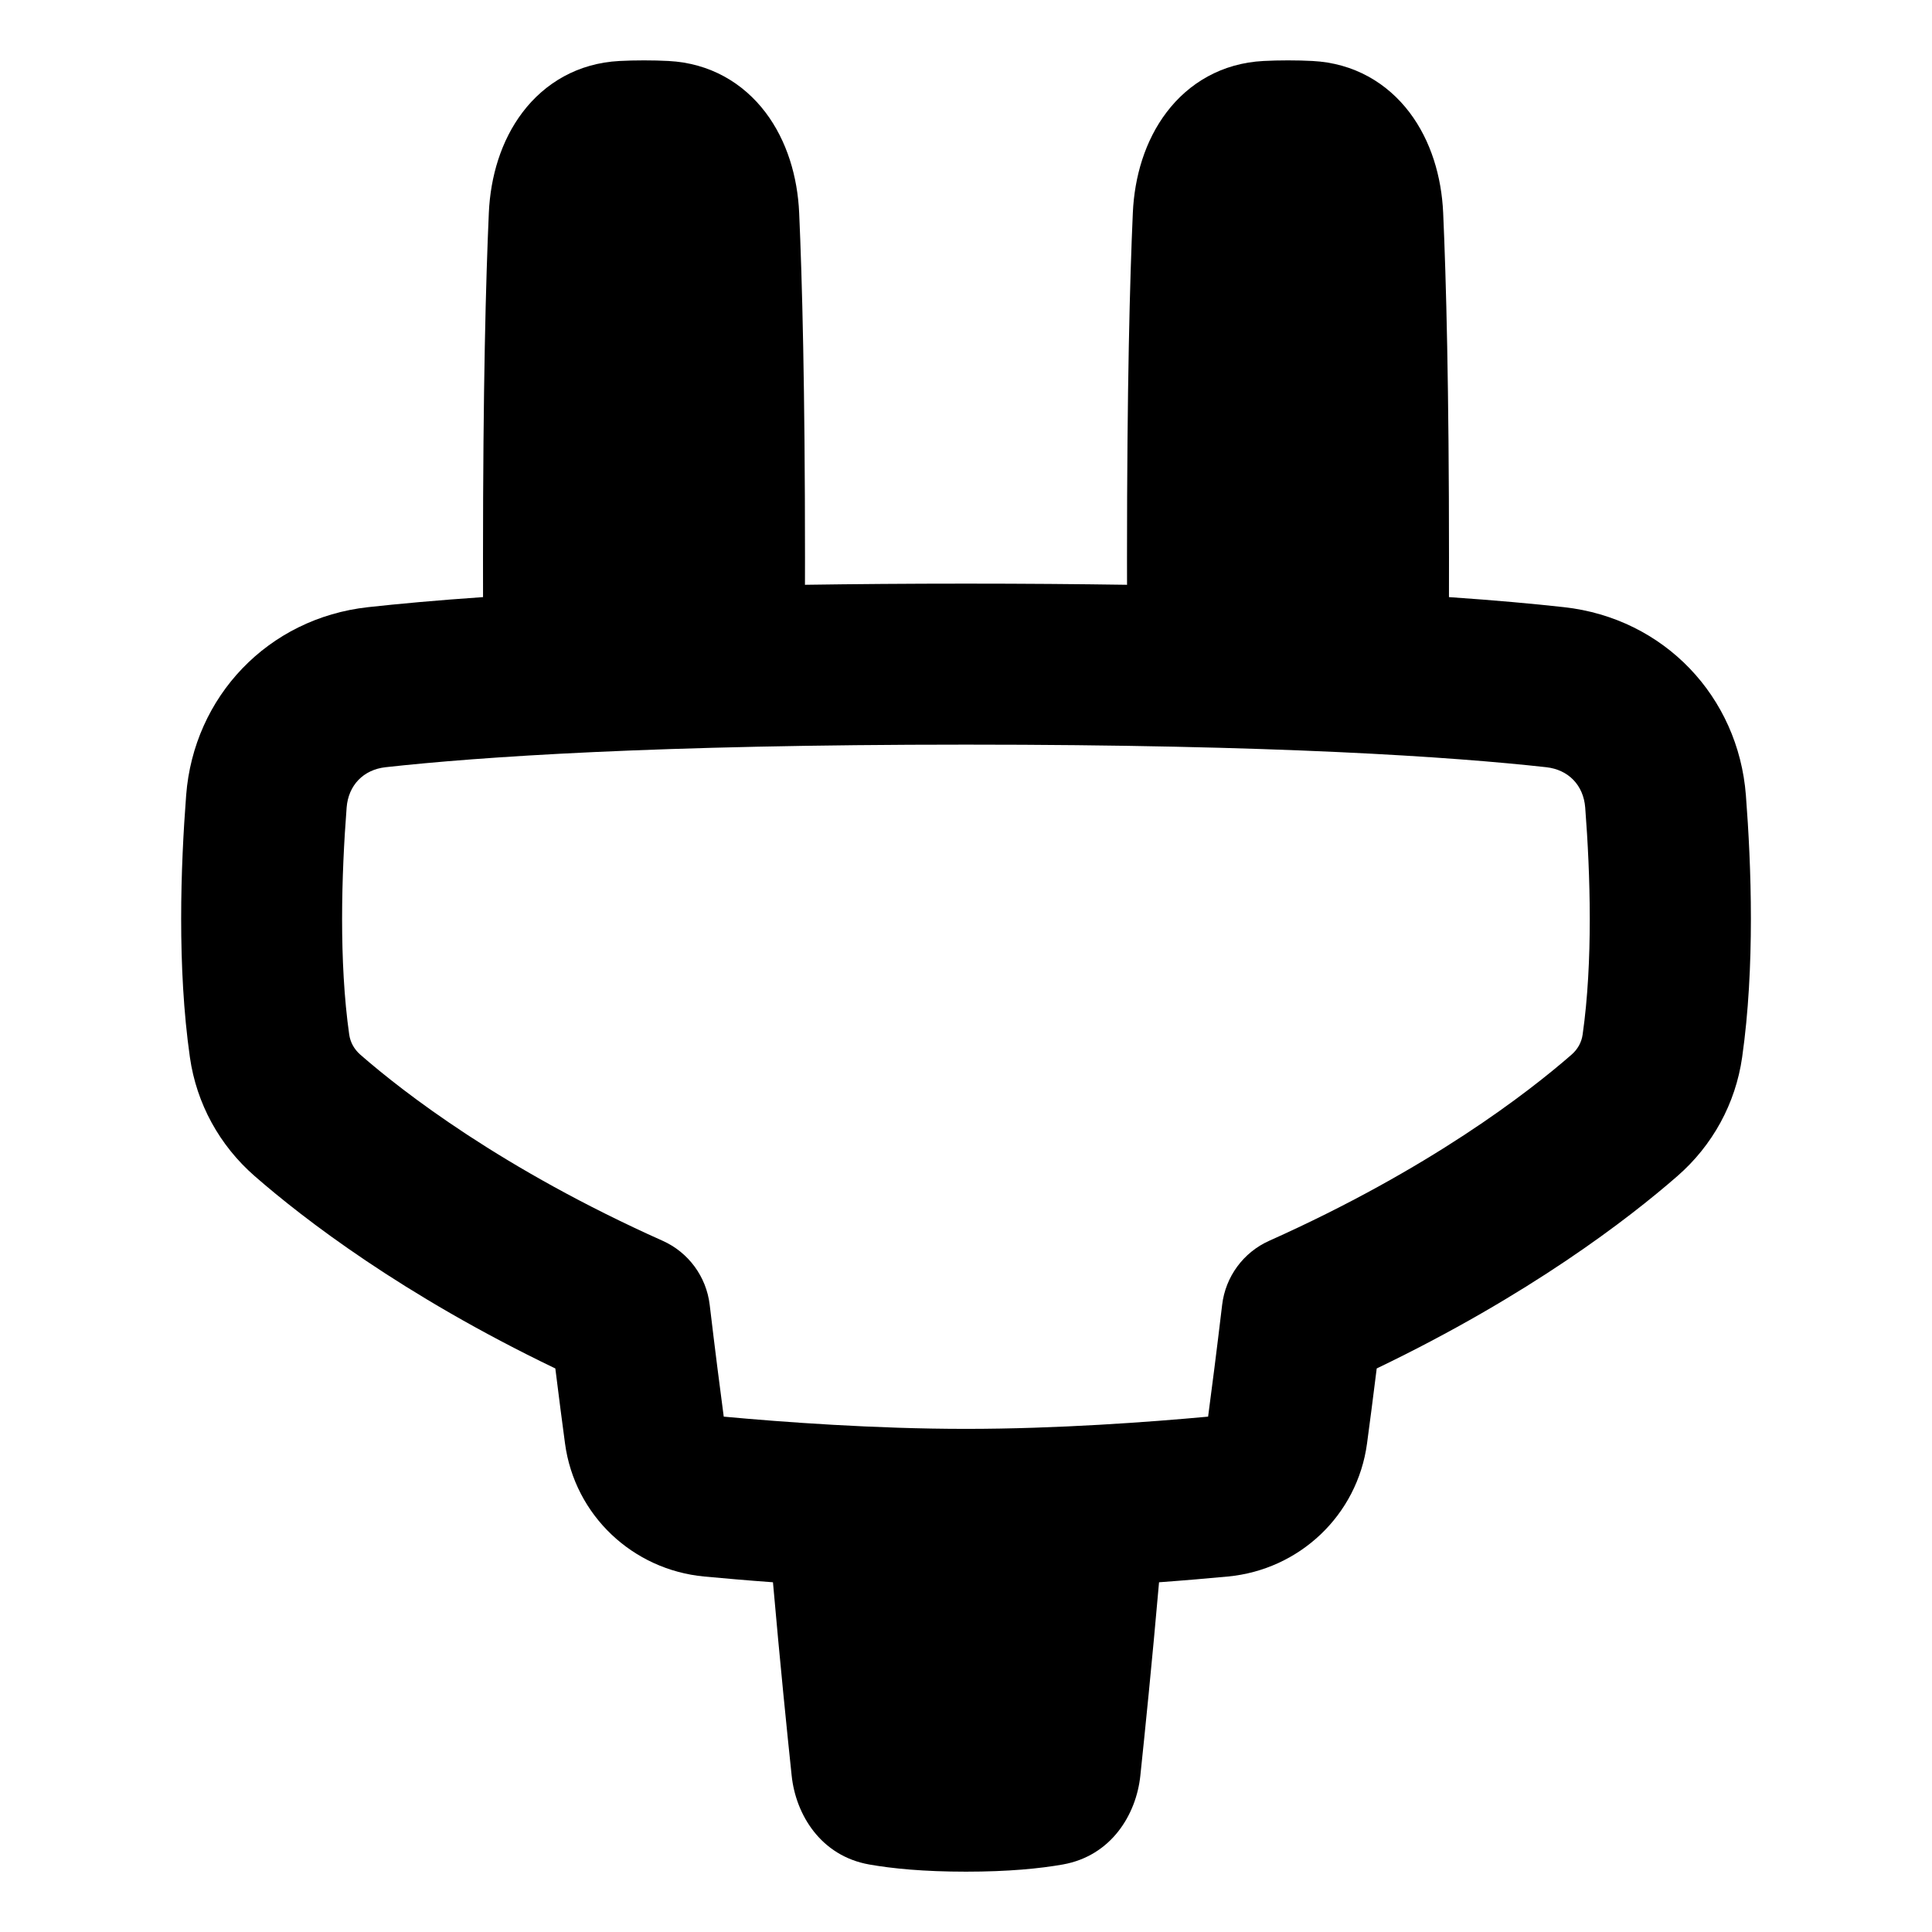<svg xmlns="http://www.w3.org/2000/svg" fill="none" viewBox="0 0 48 48" id="Electric-Cord-1--Streamline-Plump-Remix">
  <desc>
    Electric Cord 1 Streamline Icon: https://streamlinehq.com
  </desc>
  <g id="electric-cord-1--electricity-electronic-appliances-device-cord-cable-plug-connection">
    <path id="Union" fill="#000000" fill-rule="evenodd" d="M9.143 15.085c0.756 -0.083 1.697 -0.17 2.858 -0.25 -0.001 -0.316 -0.001 -0.64 -0.001 -0.975 0 -4.227 0.071 -6.919 0.145 -8.573 0.04 -0.896 0.302 -1.791 0.838 -2.497 0.552 -0.728 1.376 -1.222 2.409 -1.275C15.582 1.505 15.785 1.5 16 1.5c0.215 0 0.418 0.005 0.608 0.015 1.033 0.053 1.856 0.547 2.409 1.275 0.536 0.707 0.798 1.602 0.838 2.497C19.929 6.942 20 9.633 20 13.86c0 0.228 -0 0.451 -0.001 0.669C21.227 14.511 22.558 14.5 24 14.5c1.442 0 2.773 0.011 4.001 0.029 -0 -0.219 -0.001 -0.442 -0.001 -0.669 0 -4.227 0.071 -6.919 0.145 -8.573 0.04 -0.896 0.302 -1.791 0.838 -2.497 0.552 -0.728 1.376 -1.222 2.409 -1.275C31.582 1.505 31.785 1.5 32 1.5c0.215 0 0.418 0.005 0.608 0.015 1.033 0.053 1.856 0.547 2.409 1.275 0.536 0.707 0.798 1.602 0.838 2.497C35.929 6.942 36 9.633 36 13.86c0 0.335 -0 0.659 -0.001 0.975 1.161 0.08 2.103 0.166 2.858 0.25 2.489 0.275 4.33 2.225 4.519 4.671 0.136 1.761 0.227 4.268 -0.093 6.512 -0.164 1.151 -0.736 2.19 -1.606 2.949 -1.215 1.06 -3.672 2.956 -7.473 4.782 -0.093 0.748 -0.174 1.37 -0.241 1.866 -0.241 1.784 -1.682 3.136 -3.457 3.303 -0.481 0.045 -1.062 0.096 -1.71 0.143 -0.175 2.002 -0.354 3.756 -0.465 4.808 -0.102 0.963 -0.72 1.99 -1.928 2.204 -0.567 0.1 -1.346 0.178 -2.403 0.178s-1.836 -0.078 -2.403 -0.178c-1.208 -0.214 -1.826 -1.241 -1.928 -2.204 -0.111 -1.051 -0.289 -2.806 -0.465 -4.808 -0.648 -0.047 -1.228 -0.098 -1.709 -0.143 -1.775 -0.167 -3.216 -1.519 -3.457 -3.303 -0.067 -0.496 -0.148 -1.118 -0.241 -1.866 -3.802 -1.826 -6.259 -3.722 -7.473 -4.782 -0.87 -0.76 -1.442 -1.798 -1.606 -2.949 -0.32 -2.244 -0.228 -4.751 -0.093 -6.512 0.188 -2.446 2.03 -4.396 4.518 -4.671ZM24 18.5c-7.718 0 -12.104 0.305 -14.419 0.561 -0.554 0.061 -0.926 0.45 -0.969 1.002 -0.129 1.668 -0.193 3.831 0.064 5.64 0.027 0.187 0.118 0.361 0.276 0.5 1.069 0.933 3.531 2.844 7.511 4.624 0.642 0.287 1.086 0.891 1.169 1.59 0.138 1.162 0.257 2.088 0.349 2.779 1.461 0.135 3.748 0.304 6.017 0.304 2.268 0 4.555 -0.169 6.017 -0.304 0.092 -0.691 0.211 -1.617 0.349 -2.779 0.083 -0.699 0.527 -1.303 1.169 -1.59 3.98 -1.78 6.442 -3.692 7.511 -4.624 0.158 -0.138 0.25 -0.312 0.276 -0.5 0.258 -1.809 0.193 -3.973 0.064 -5.64 -0.043 -0.552 -0.414 -0.941 -0.969 -1.002C36.104 18.805 31.718 18.5 24 18.5Z" clip-rule="evenodd" stroke-width="1"></path>
  </g>
</svg>